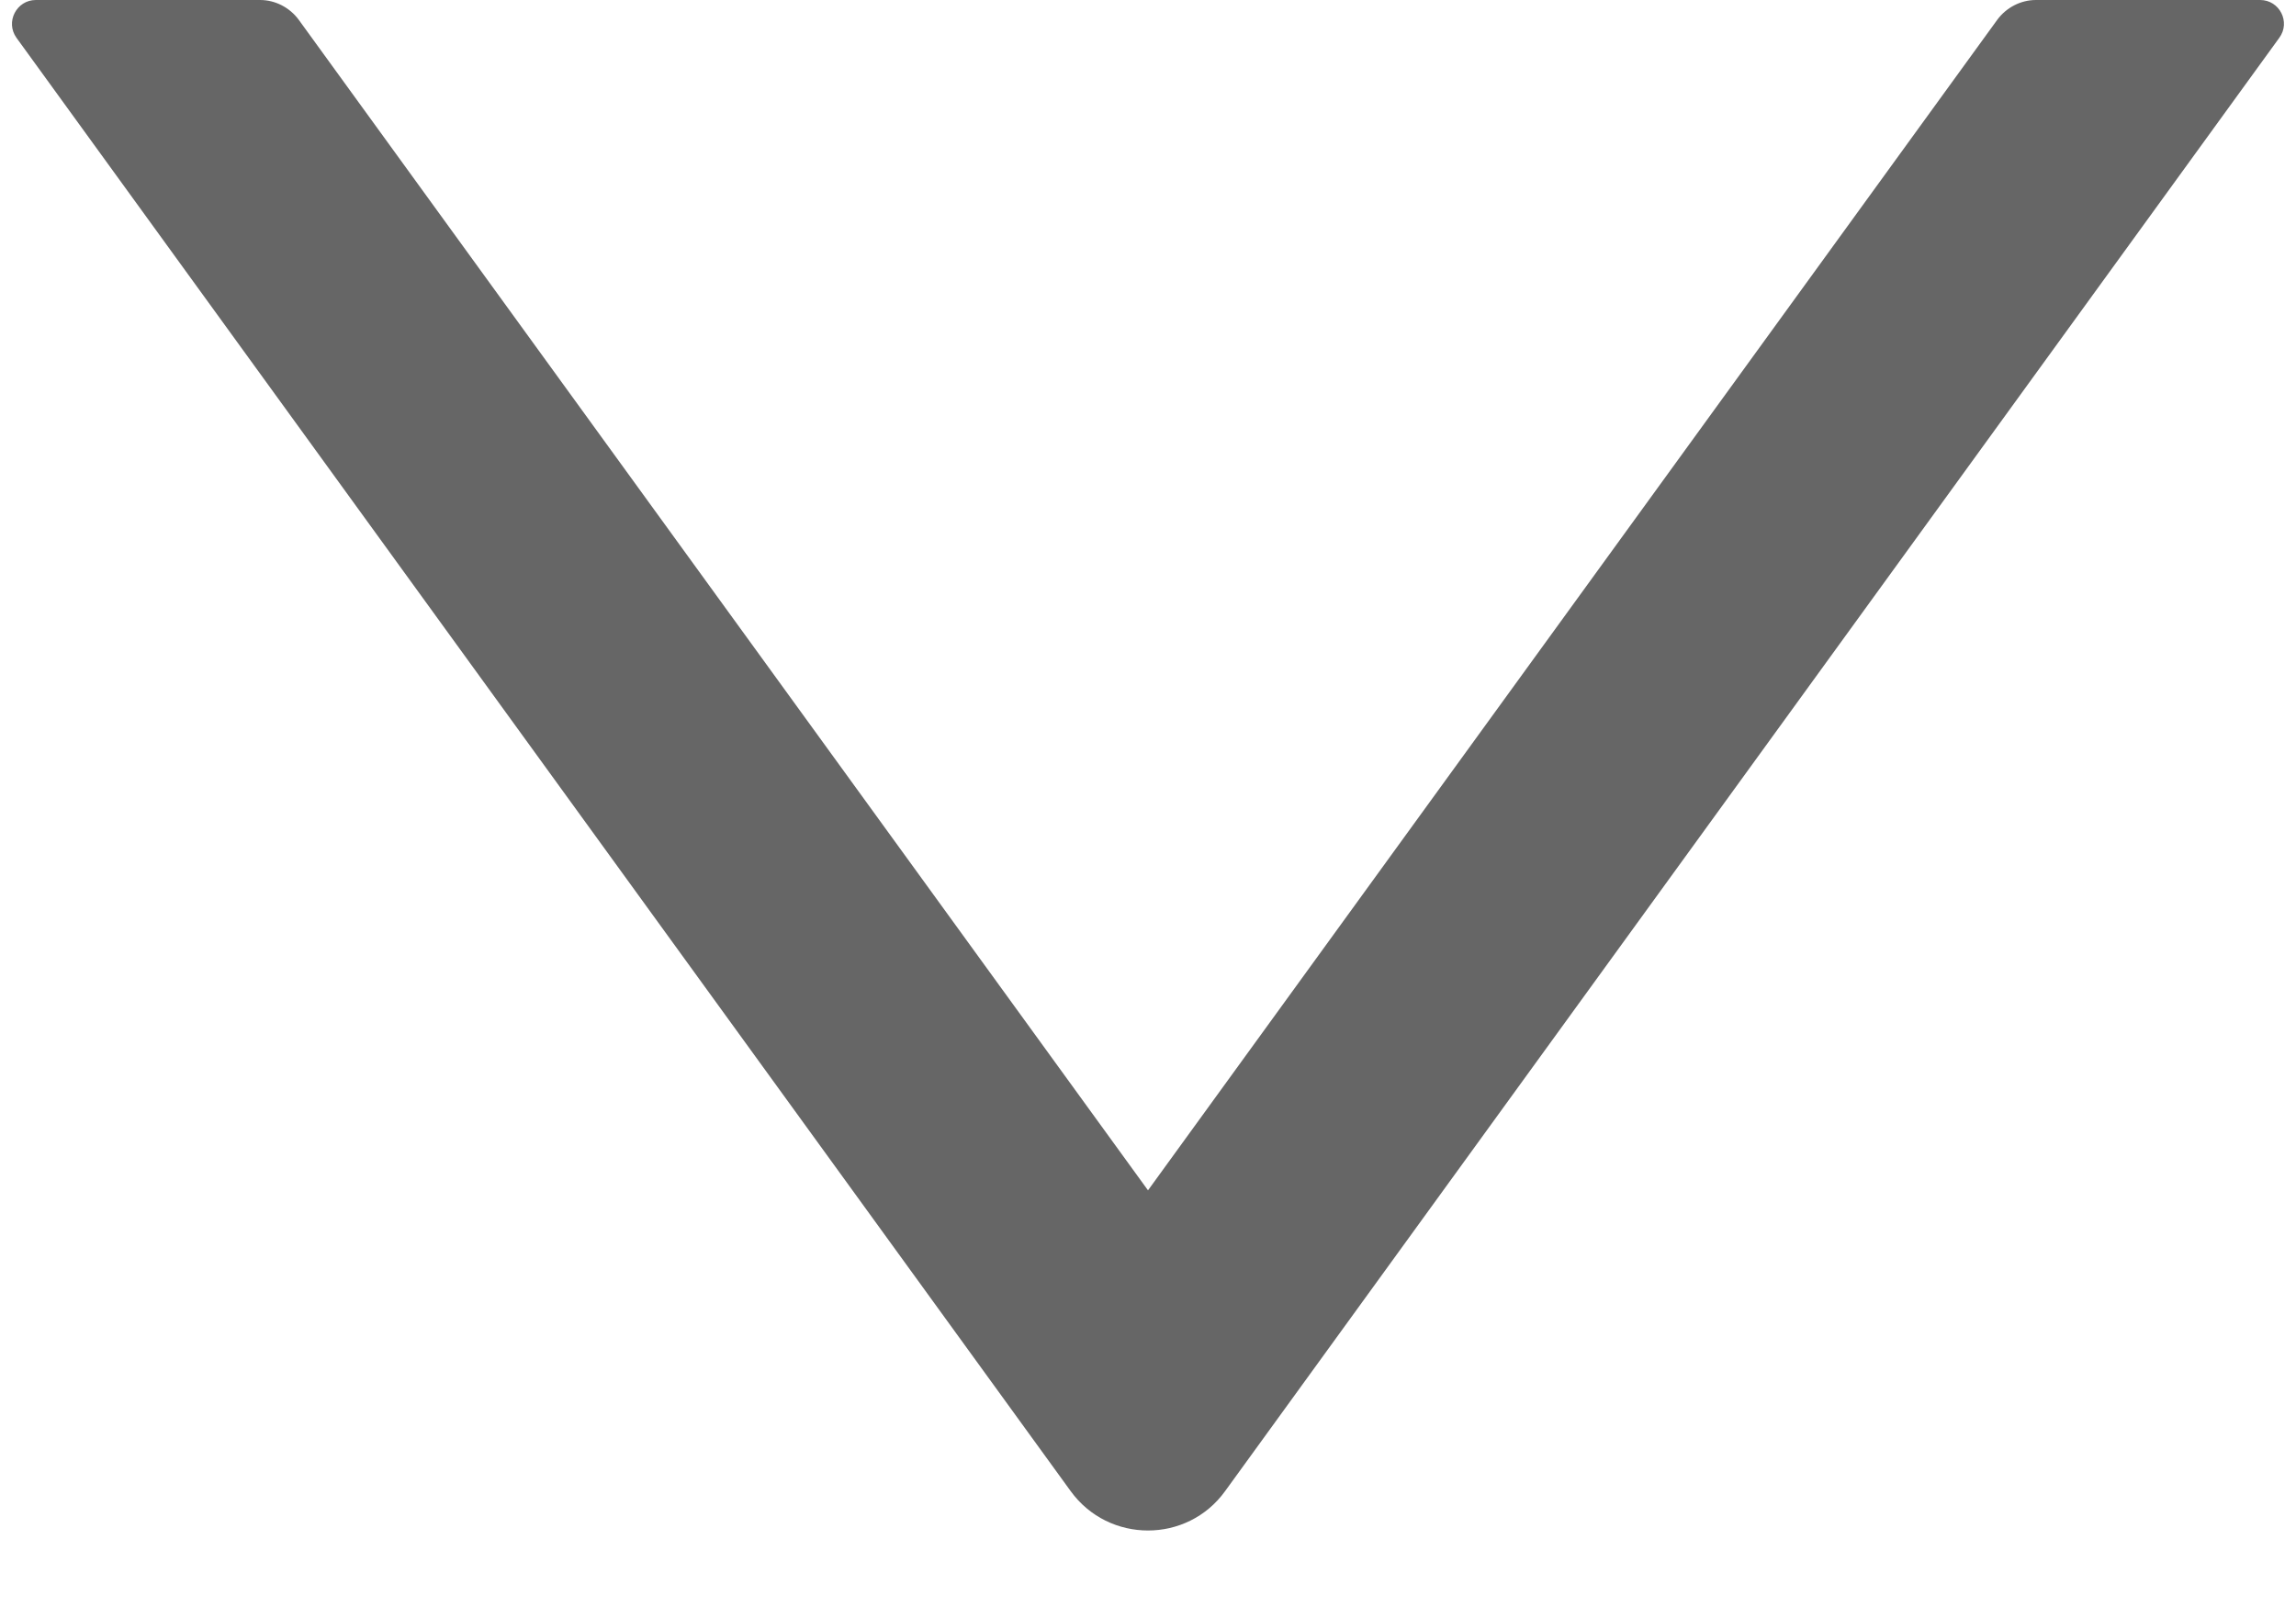 ﻿<?xml version="1.0" encoding="utf-8"?>
<svg version="1.1" xmlns:xlink="http://www.w3.org/1999/xlink" width="10px" height="7px" xmlns="http://www.w3.org/2000/svg">
  <g transform="matrix(1 0 0 1 -645 -714 )">
    <path d="M 9.927 0.165  C 9.978 0.096  9.928 0  9.844 0  L 8.867 0  C 8.801 0  8.738 0.033  8.699 0.086  L 5 5.185  L 1.301 0.086  C 1.262 0.033  1.199 0  1.133 0  L 0.156 0  C 0.072 0  0.022 0.096  0.072 0.165  L 4.663 6.495  C 4.829 6.724  5.171 6.724  5.336 6.495  L 9.927 0.165  Z " fill-rule="nonzero" fill="#666666" stroke="none" transform="matrix(1 0 0 1 645 714 )" />
  </g>
</svg>